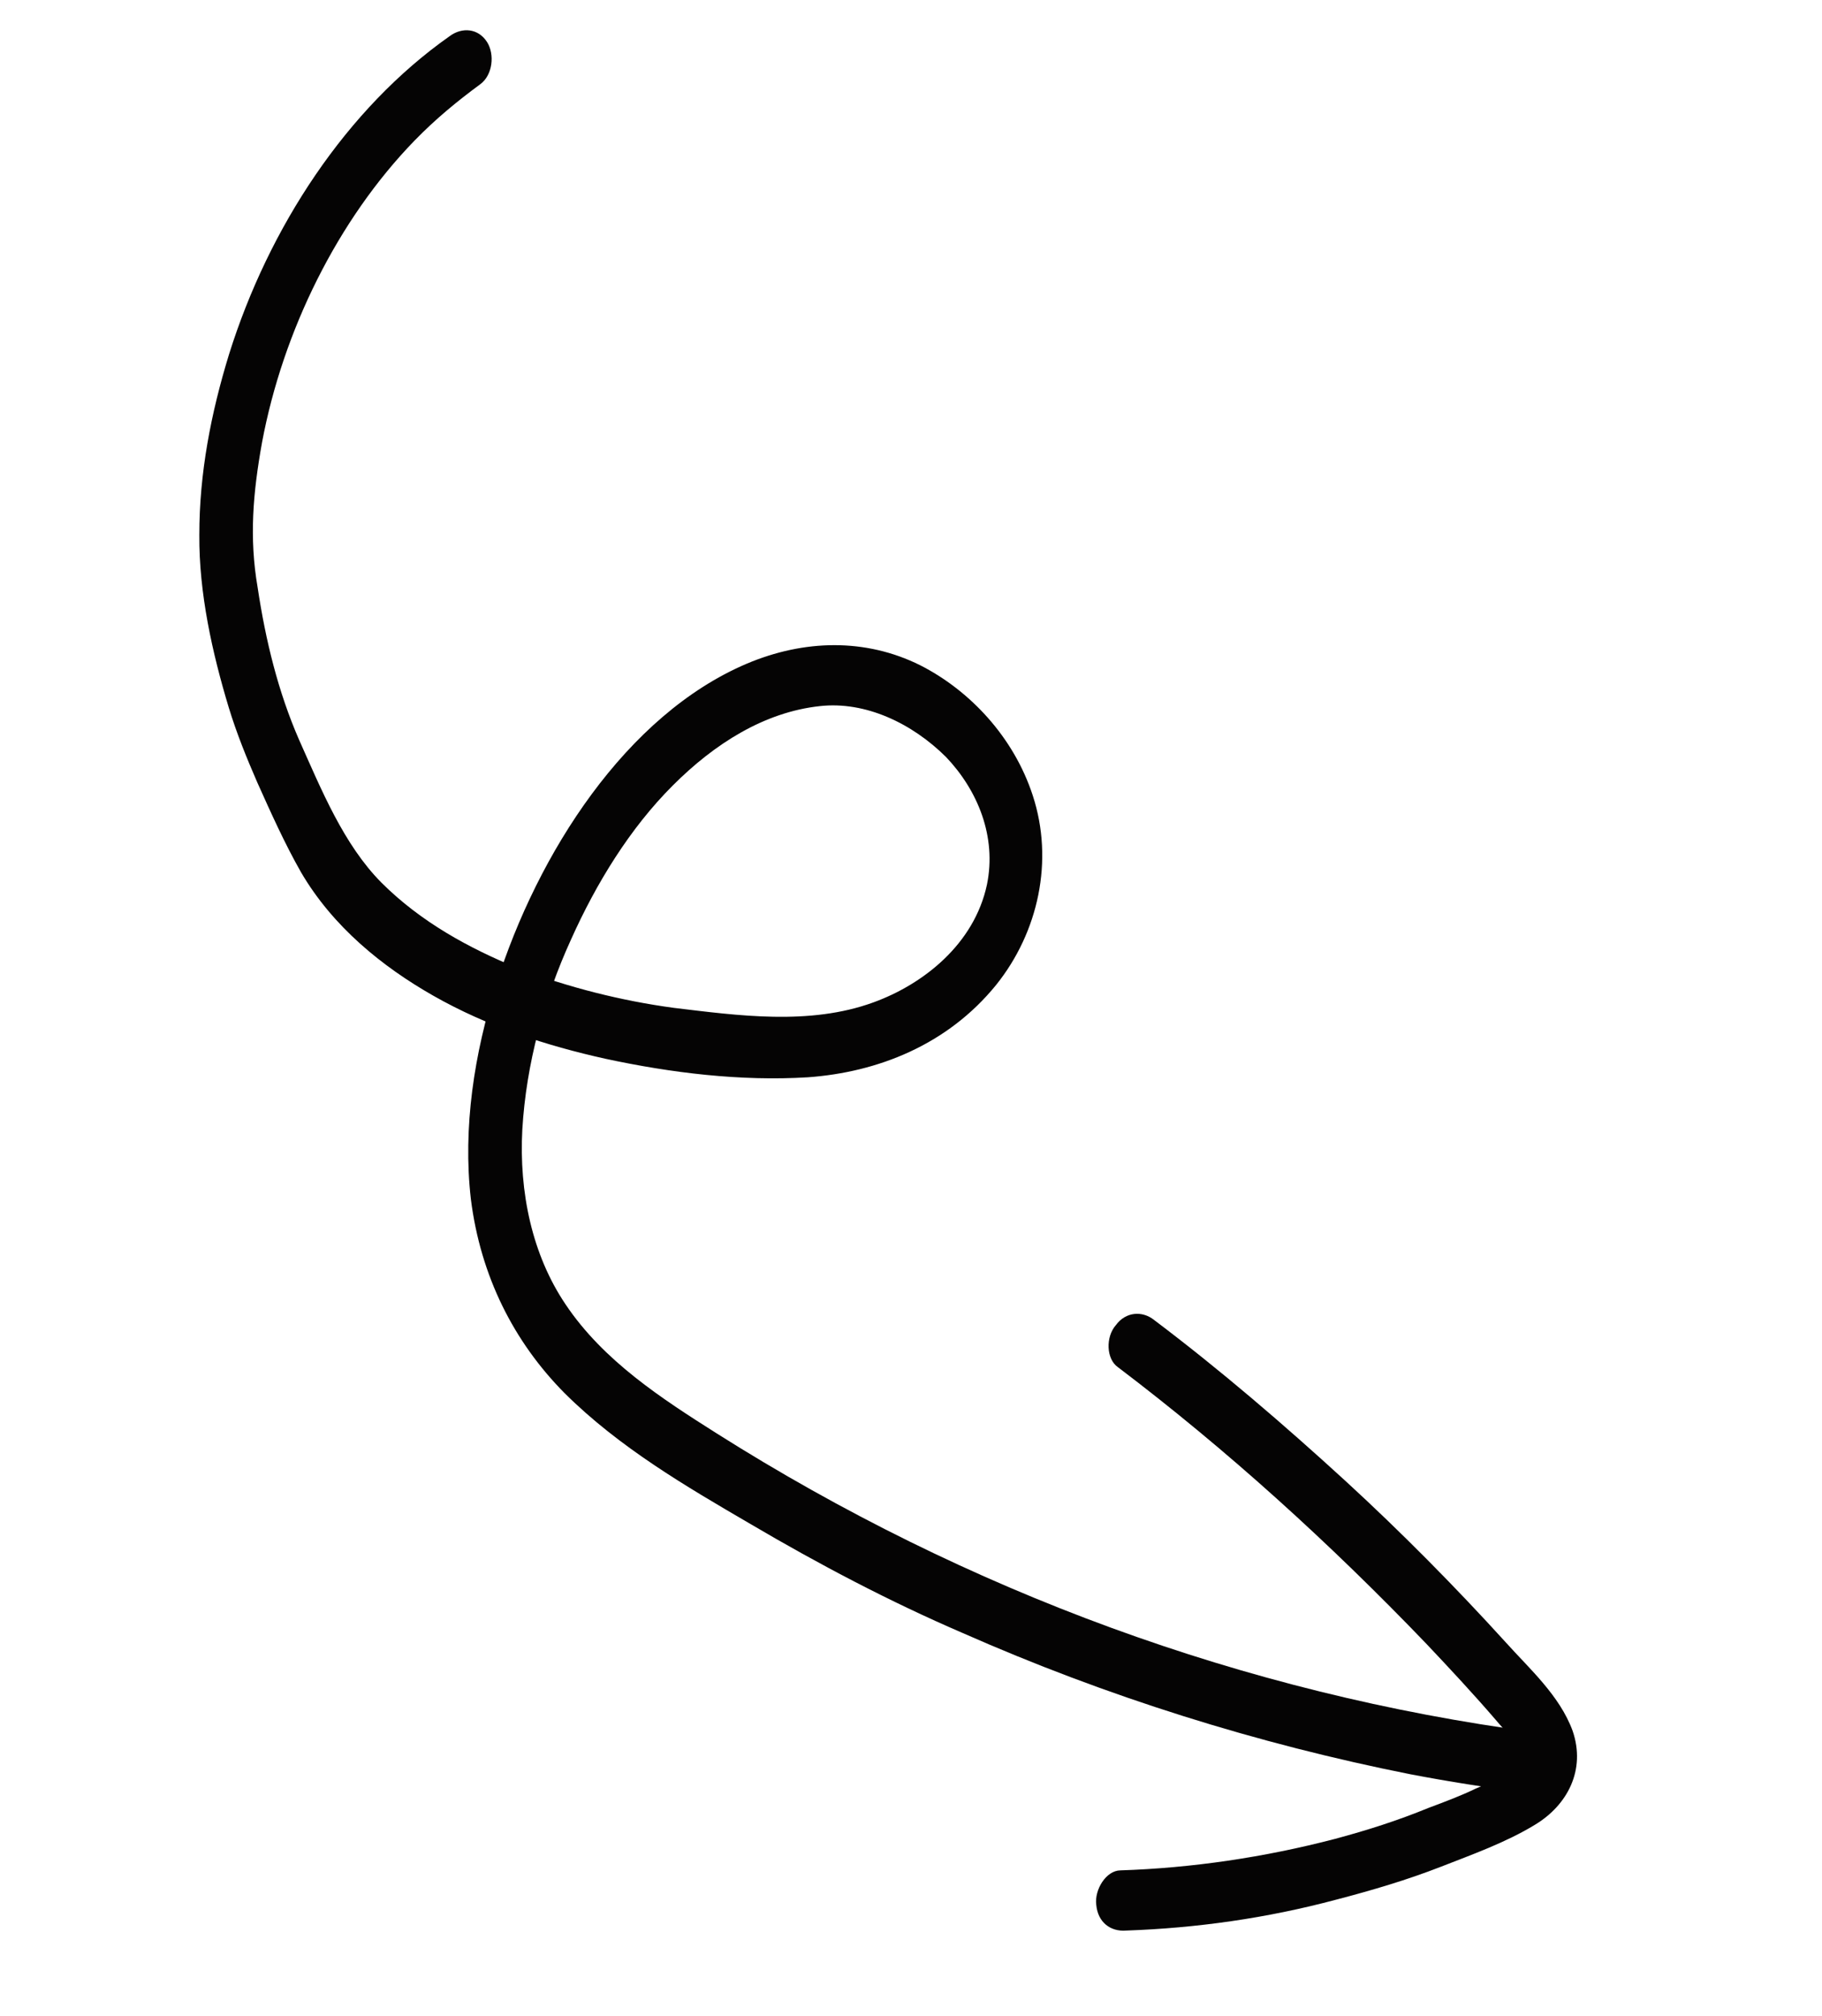<svg width="85" height="94" viewBox="0 0 85 94" fill="none" xmlns="http://www.w3.org/2000/svg">
<path d="M52.159 63.759C57.253 67.619 62.019 71.945 66.523 76.633C67.614 77.785 68.746 79.001 69.779 80.201C70.164 80.665 70.698 81.153 70.957 81.77C71.143 82.203 71.026 82.299 70.633 82.525C70.065 82.896 69.465 83.146 68.865 83.397C68.148 83.744 67.39 84.027 66.632 84.31C65.215 84.892 63.767 85.354 62.277 85.752C58.983 86.612 55.592 87.112 52.264 87.219C51.6 87.229 51.051 88.121 51.143 88.827C51.217 89.645 51.81 90.084 52.532 90.026C55.811 89.912 59.093 89.452 62.338 88.584C63.985 88.154 65.642 87.667 67.216 87.052C68.683 86.478 70.249 85.92 71.601 85.097C73.121 84.186 73.993 82.539 73.366 80.712C72.761 79.061 71.331 77.797 70.249 76.589C67.863 73.965 65.359 71.437 62.78 69.07C59.888 66.424 56.928 63.881 53.834 61.548C53.291 61.116 52.519 61.167 52.064 61.786C51.568 62.341 51.607 63.384 52.159 63.759Z" fill="#050404"/>
<path d="M20.982 1.683C16.166 5.068 12.54 10.599 10.684 16.525C9.841 19.272 9.297 22.066 9.299 24.946C9.278 27.65 9.904 30.456 10.673 32.997C11.042 34.207 11.519 35.377 12.005 36.491C12.645 37.917 13.285 39.343 14.042 40.673C15.525 43.211 17.828 45.074 20.211 46.43C22.735 47.867 25.496 48.765 28.252 49.374C31.307 50.031 34.555 50.43 37.693 50.236C40.939 50.001 44.197 48.732 46.475 45.925C48.443 43.472 49.176 40.132 48.18 37.094C47.288 34.361 45.237 32.193 42.927 31.021C40.377 29.753 37.514 29.818 34.838 30.949C29.212 33.341 25.086 39.772 23.145 45.916C22.132 49.096 21.581 52.58 21.968 55.924C22.419 59.509 23.971 62.577 26.343 64.969C28.896 67.504 32.021 69.324 35.005 71.064C38.221 72.956 41.513 74.687 44.898 76.145C51.612 79.109 58.649 81.317 65.81 82.74C67.59 83.079 69.33 83.355 71.127 83.582C72.727 83.778 73.172 80.968 71.573 80.772C58.101 78.984 45.102 74.218 33.433 66.841C30.886 65.228 28.159 63.471 26.387 60.829C24.819 58.507 24.212 55.589 24.367 52.676C24.549 49.594 25.387 46.559 26.636 43.819C27.817 41.184 29.396 38.612 31.392 36.624C33.33 34.684 35.652 33.209 38.244 32.928C40.37 32.689 42.549 33.726 44.134 35.301C45.619 36.861 46.5 39.017 46.044 41.249C45.45 44.034 43.066 45.903 40.742 46.745C37.769 47.829 34.43 47.358 31.43 46.998C28.986 46.668 26.537 46.05 24.182 45.159C21.886 44.219 19.634 42.998 17.787 41.151C16.031 39.375 15.004 36.851 13.951 34.495C12.979 32.268 12.391 29.871 12.019 27.393C11.621 25.083 11.801 22.98 12.225 20.628C13.201 15.427 15.754 10.244 19.345 6.55C20.318 5.552 21.314 4.731 22.409 3.925C22.986 3.498 23.088 2.535 22.721 1.959C22.313 1.318 21.559 1.256 20.982 1.683Z" fill="#050404"/>
</svg>
